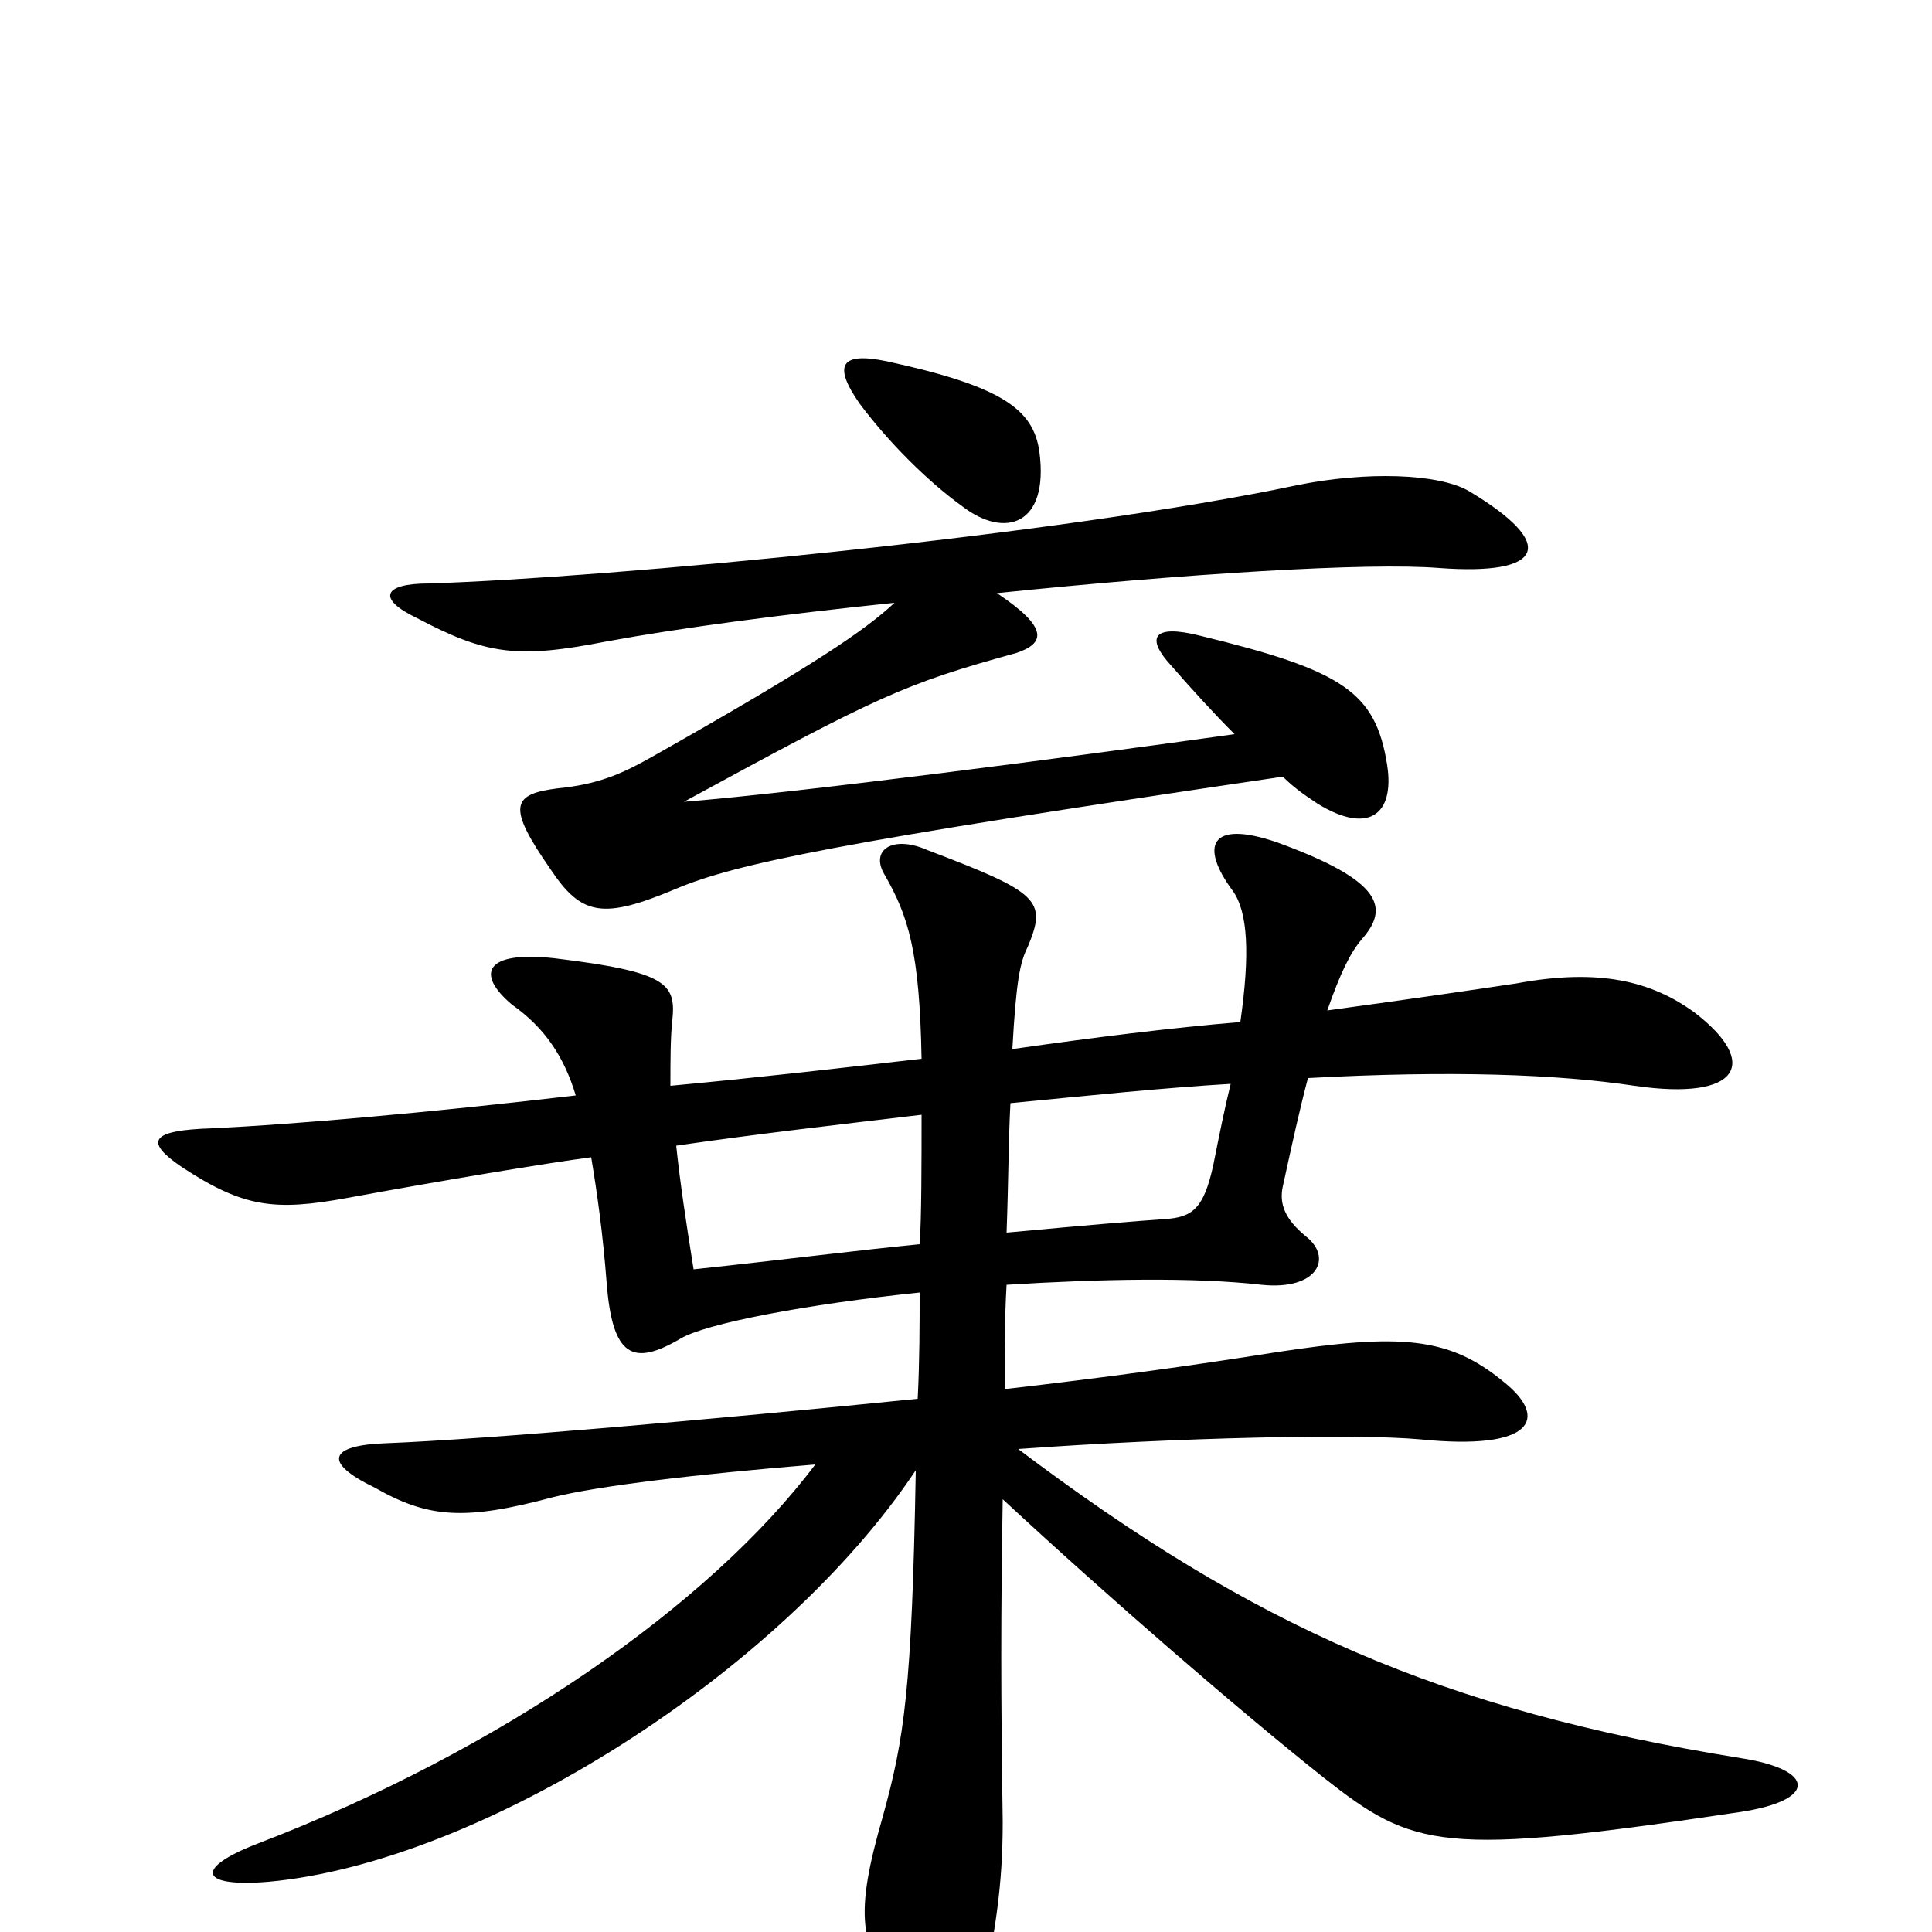 <svg xmlns="http://www.w3.org/2000/svg" viewBox="0 -1000 1000 1000">
	<path fill="#000000" d="M642 -471C606 -468 566 -463 524 -457C526 -493 528 -502 532 -510C542 -534 538 -538 480 -560C462 -568 450 -560 458 -547C470 -526 476 -508 477 -452C434 -447 390 -442 347 -438C347 -451 347 -463 348 -472C350 -491 345 -497 287 -504C251 -508 246 -496 265 -480C282 -468 292 -453 298 -433C221 -424 152 -418 110 -416C77 -415 75 -409 94 -396C126 -375 142 -373 180 -380C229 -389 283 -398 306 -401C309 -383 312 -362 314 -336C317 -297 328 -293 352 -307C365 -315 418 -325 476 -331C476 -315 476 -296 475 -276C366 -265 251 -255 200 -253C170 -252 167 -243 194 -230C222 -214 241 -213 286 -225C310 -231 361 -237 422 -242C367 -169 259 -94 134 -46C100 -33 103 -23 139 -26C249 -36 404 -134 474 -239C472 -125 468 -100 457 -60C442 -8 445 6 465 36C486 67 501 66 508 34C515 0 519 -23 519 -57C518 -126 518 -162 519 -224C574 -173 641 -115 685 -80C732 -43 746 -39 900 -62C941 -68 940 -84 901 -90C746 -115 649 -158 527 -250C610 -256 702 -258 735 -255C794 -249 802 -266 778 -285C750 -308 725 -310 660 -300C616 -293 572 -287 520 -281C520 -301 520 -318 521 -335C569 -338 618 -339 653 -335C682 -332 690 -349 676 -360C665 -369 662 -377 664 -386C669 -409 673 -427 677 -442C751 -446 806 -444 846 -438C901 -430 911 -450 877 -476C855 -492 828 -499 785 -491C765 -488 731 -483 687 -477C694 -497 699 -507 705 -514C719 -530 716 -544 661 -564C626 -576 621 -562 638 -539C646 -528 647 -506 642 -471ZM521 -362C522 -389 522 -411 523 -429C564 -433 603 -437 637 -439C634 -427 631 -412 628 -397C623 -374 617 -370 603 -369C588 -368 564 -366 521 -362ZM350 -407C391 -413 435 -418 477 -423C477 -399 477 -369 476 -356C445 -353 406 -348 359 -343C355 -368 352 -388 350 -407ZM463 -688C448 -674 422 -656 337 -608C321 -599 309 -594 289 -592C265 -589 262 -583 285 -550C301 -526 312 -524 350 -540C381 -553 433 -564 664 -598C670 -592 676 -588 682 -584C708 -568 722 -578 718 -604C712 -642 695 -653 621 -671C597 -677 594 -670 604 -658C617 -643 629 -630 639 -620C553 -608 416 -590 354 -585C455 -640 468 -646 526 -662C541 -667 543 -675 516 -693C613 -703 708 -709 745 -706C799 -702 807 -718 760 -746C744 -755 707 -756 672 -749C549 -723 316 -701 222 -698C198 -698 195 -690 216 -680C252 -661 268 -659 314 -668C352 -675 405 -682 463 -688ZM538 -766C535 -788 519 -800 459 -813C435 -818 431 -811 445 -791C460 -771 480 -751 498 -738C520 -721 543 -728 538 -766Z"/>
</svg>